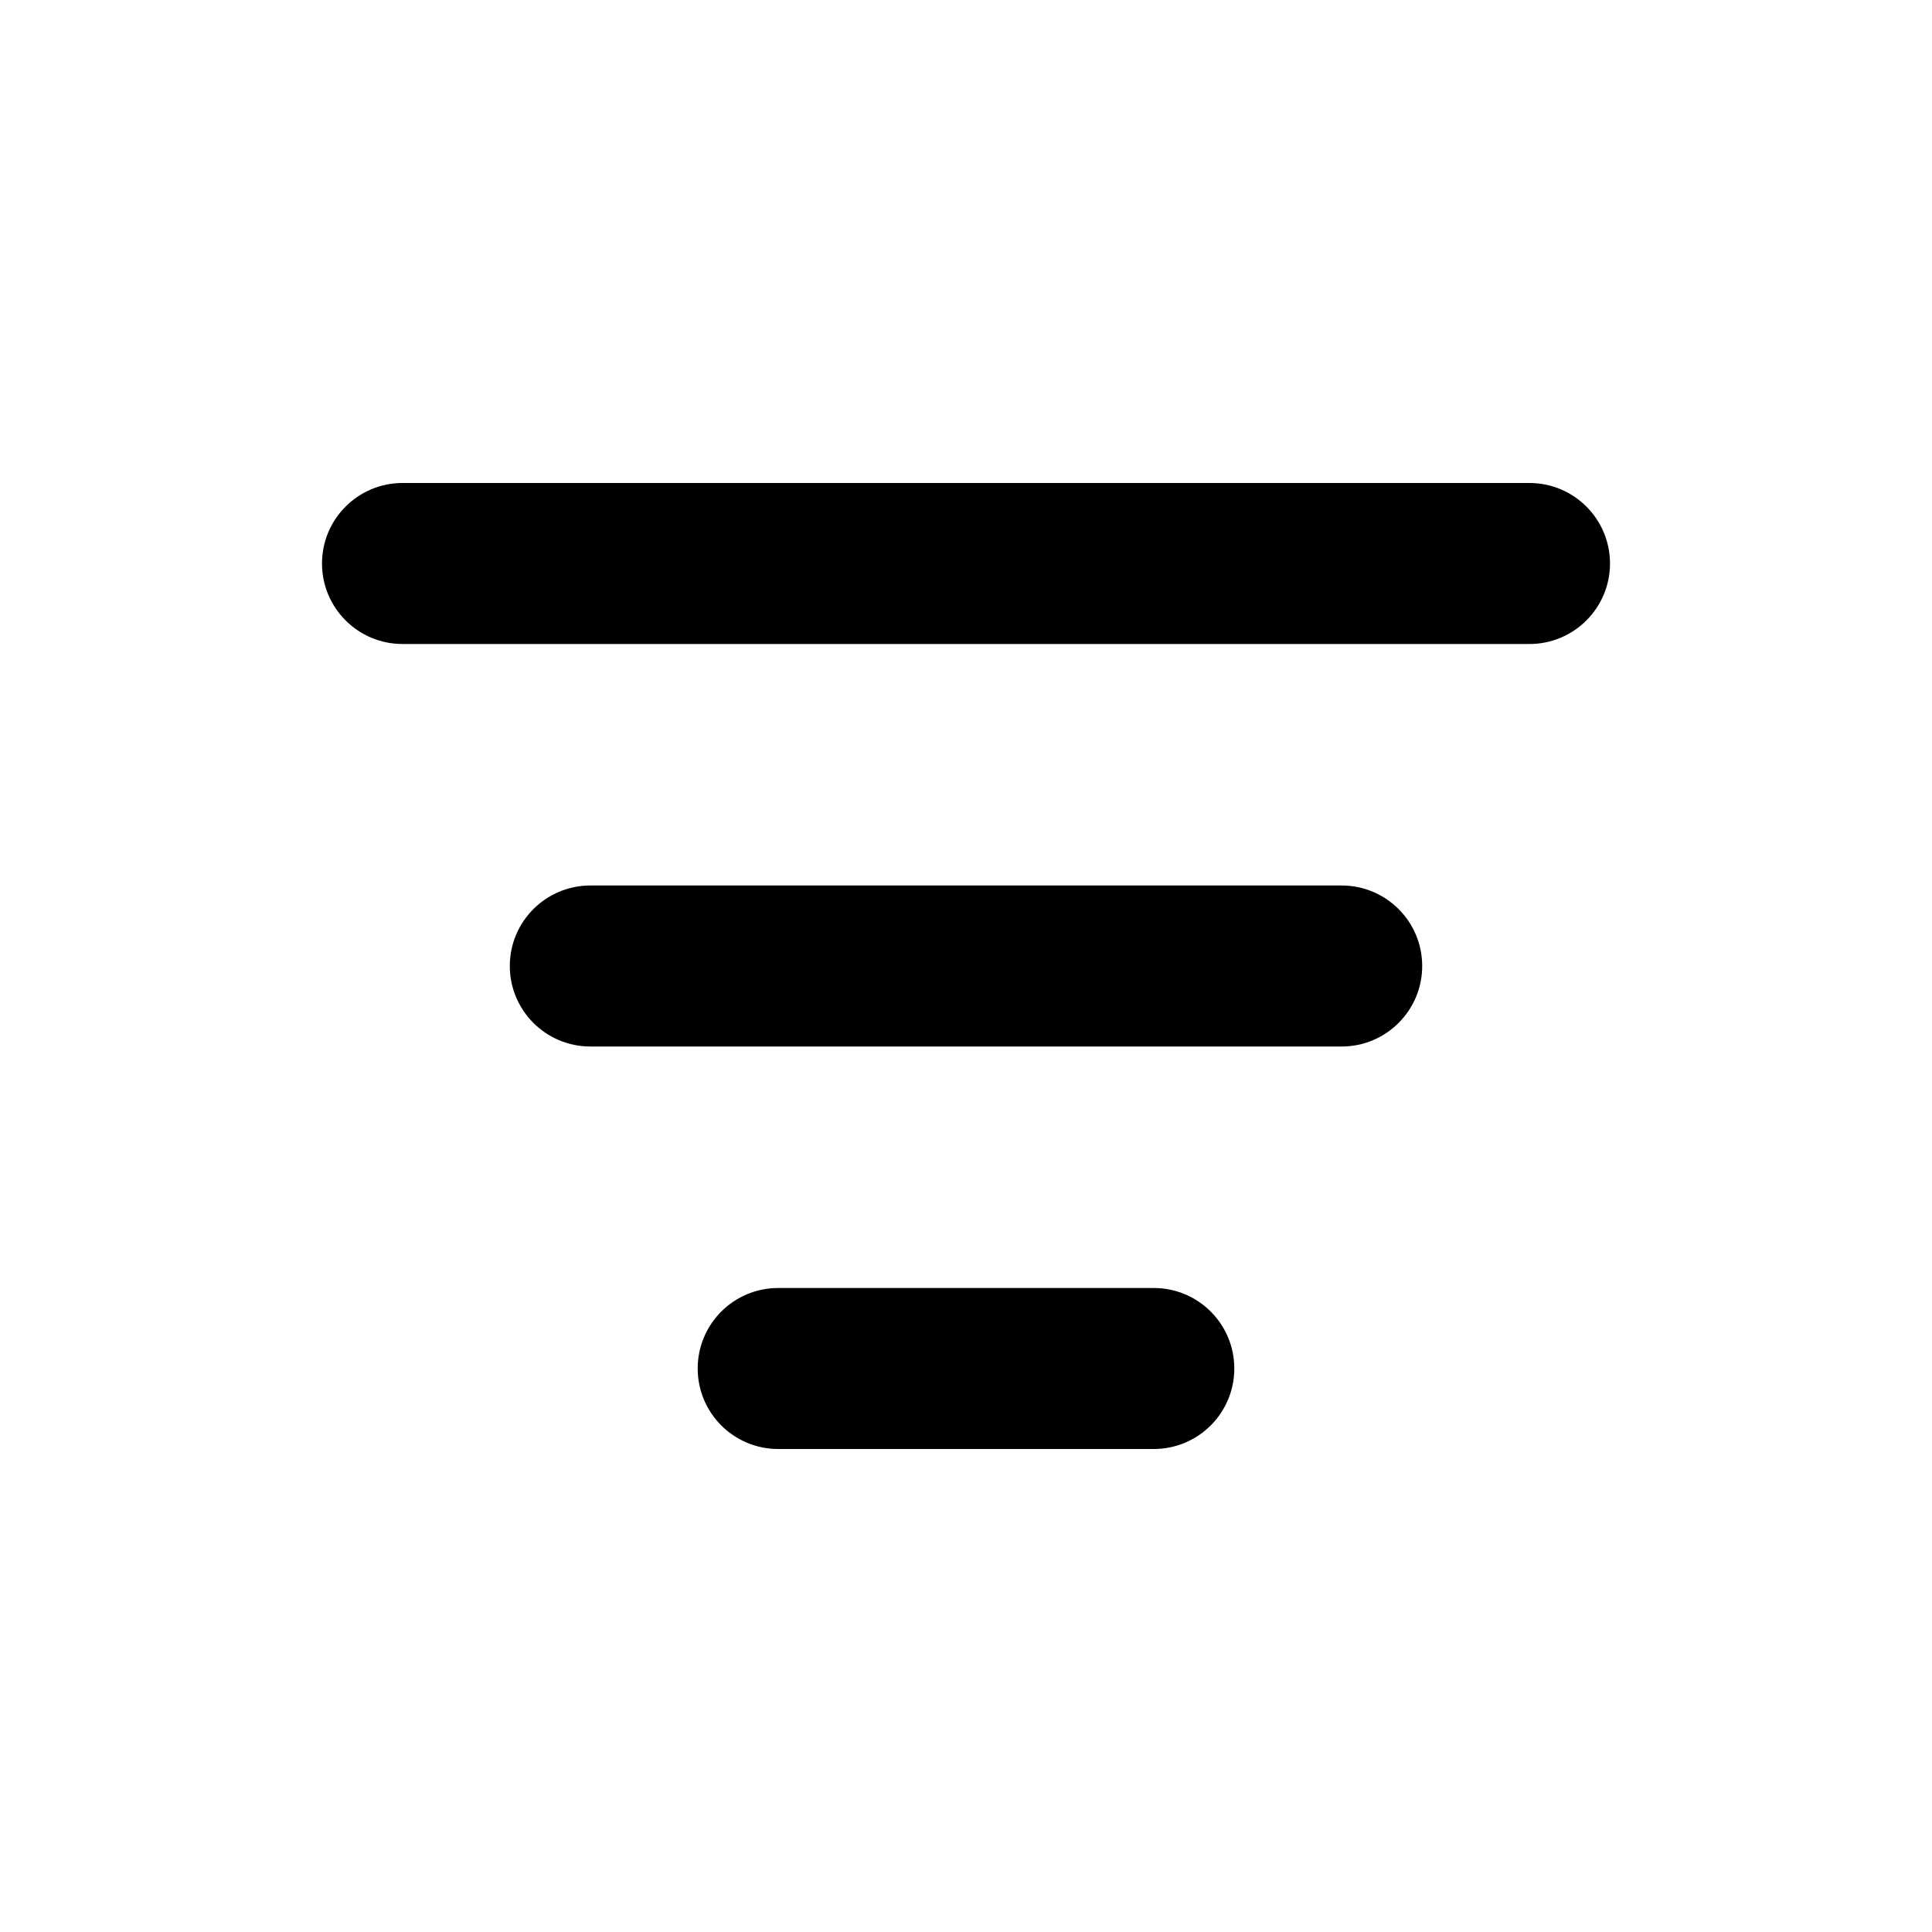 <svg width="24" height="24" viewBox="0 0 24 24" fill="none" xmlns="http://www.w3.org/2000/svg">
  <path fill-rule="evenodd" clip-rule="evenodd"
    d="M4 7C4 6.448 4.448 6 5 6H19C19.552 6 20 6.448 20 7C20 7.552 19.552 8 19 8H5C4.448 8 4 7.552 4 7ZM6.333 12C6.333 11.448 6.781 11 7.333 11H16.667C17.219 11 17.667 11.448 17.667 12C17.667 12.552 17.219 13 16.667 13H7.333C6.781 13 6.333 12.552 6.333 12ZM8.667 17C8.667 16.448 9.114 16 9.667 16H14.333C14.886 16 15.333 16.448 15.333 17C15.333 17.552 14.886 18 14.333 18H9.667C9.114 18 8.667 17.552 8.667 17Z"
    fill="currentColor" />
</svg>